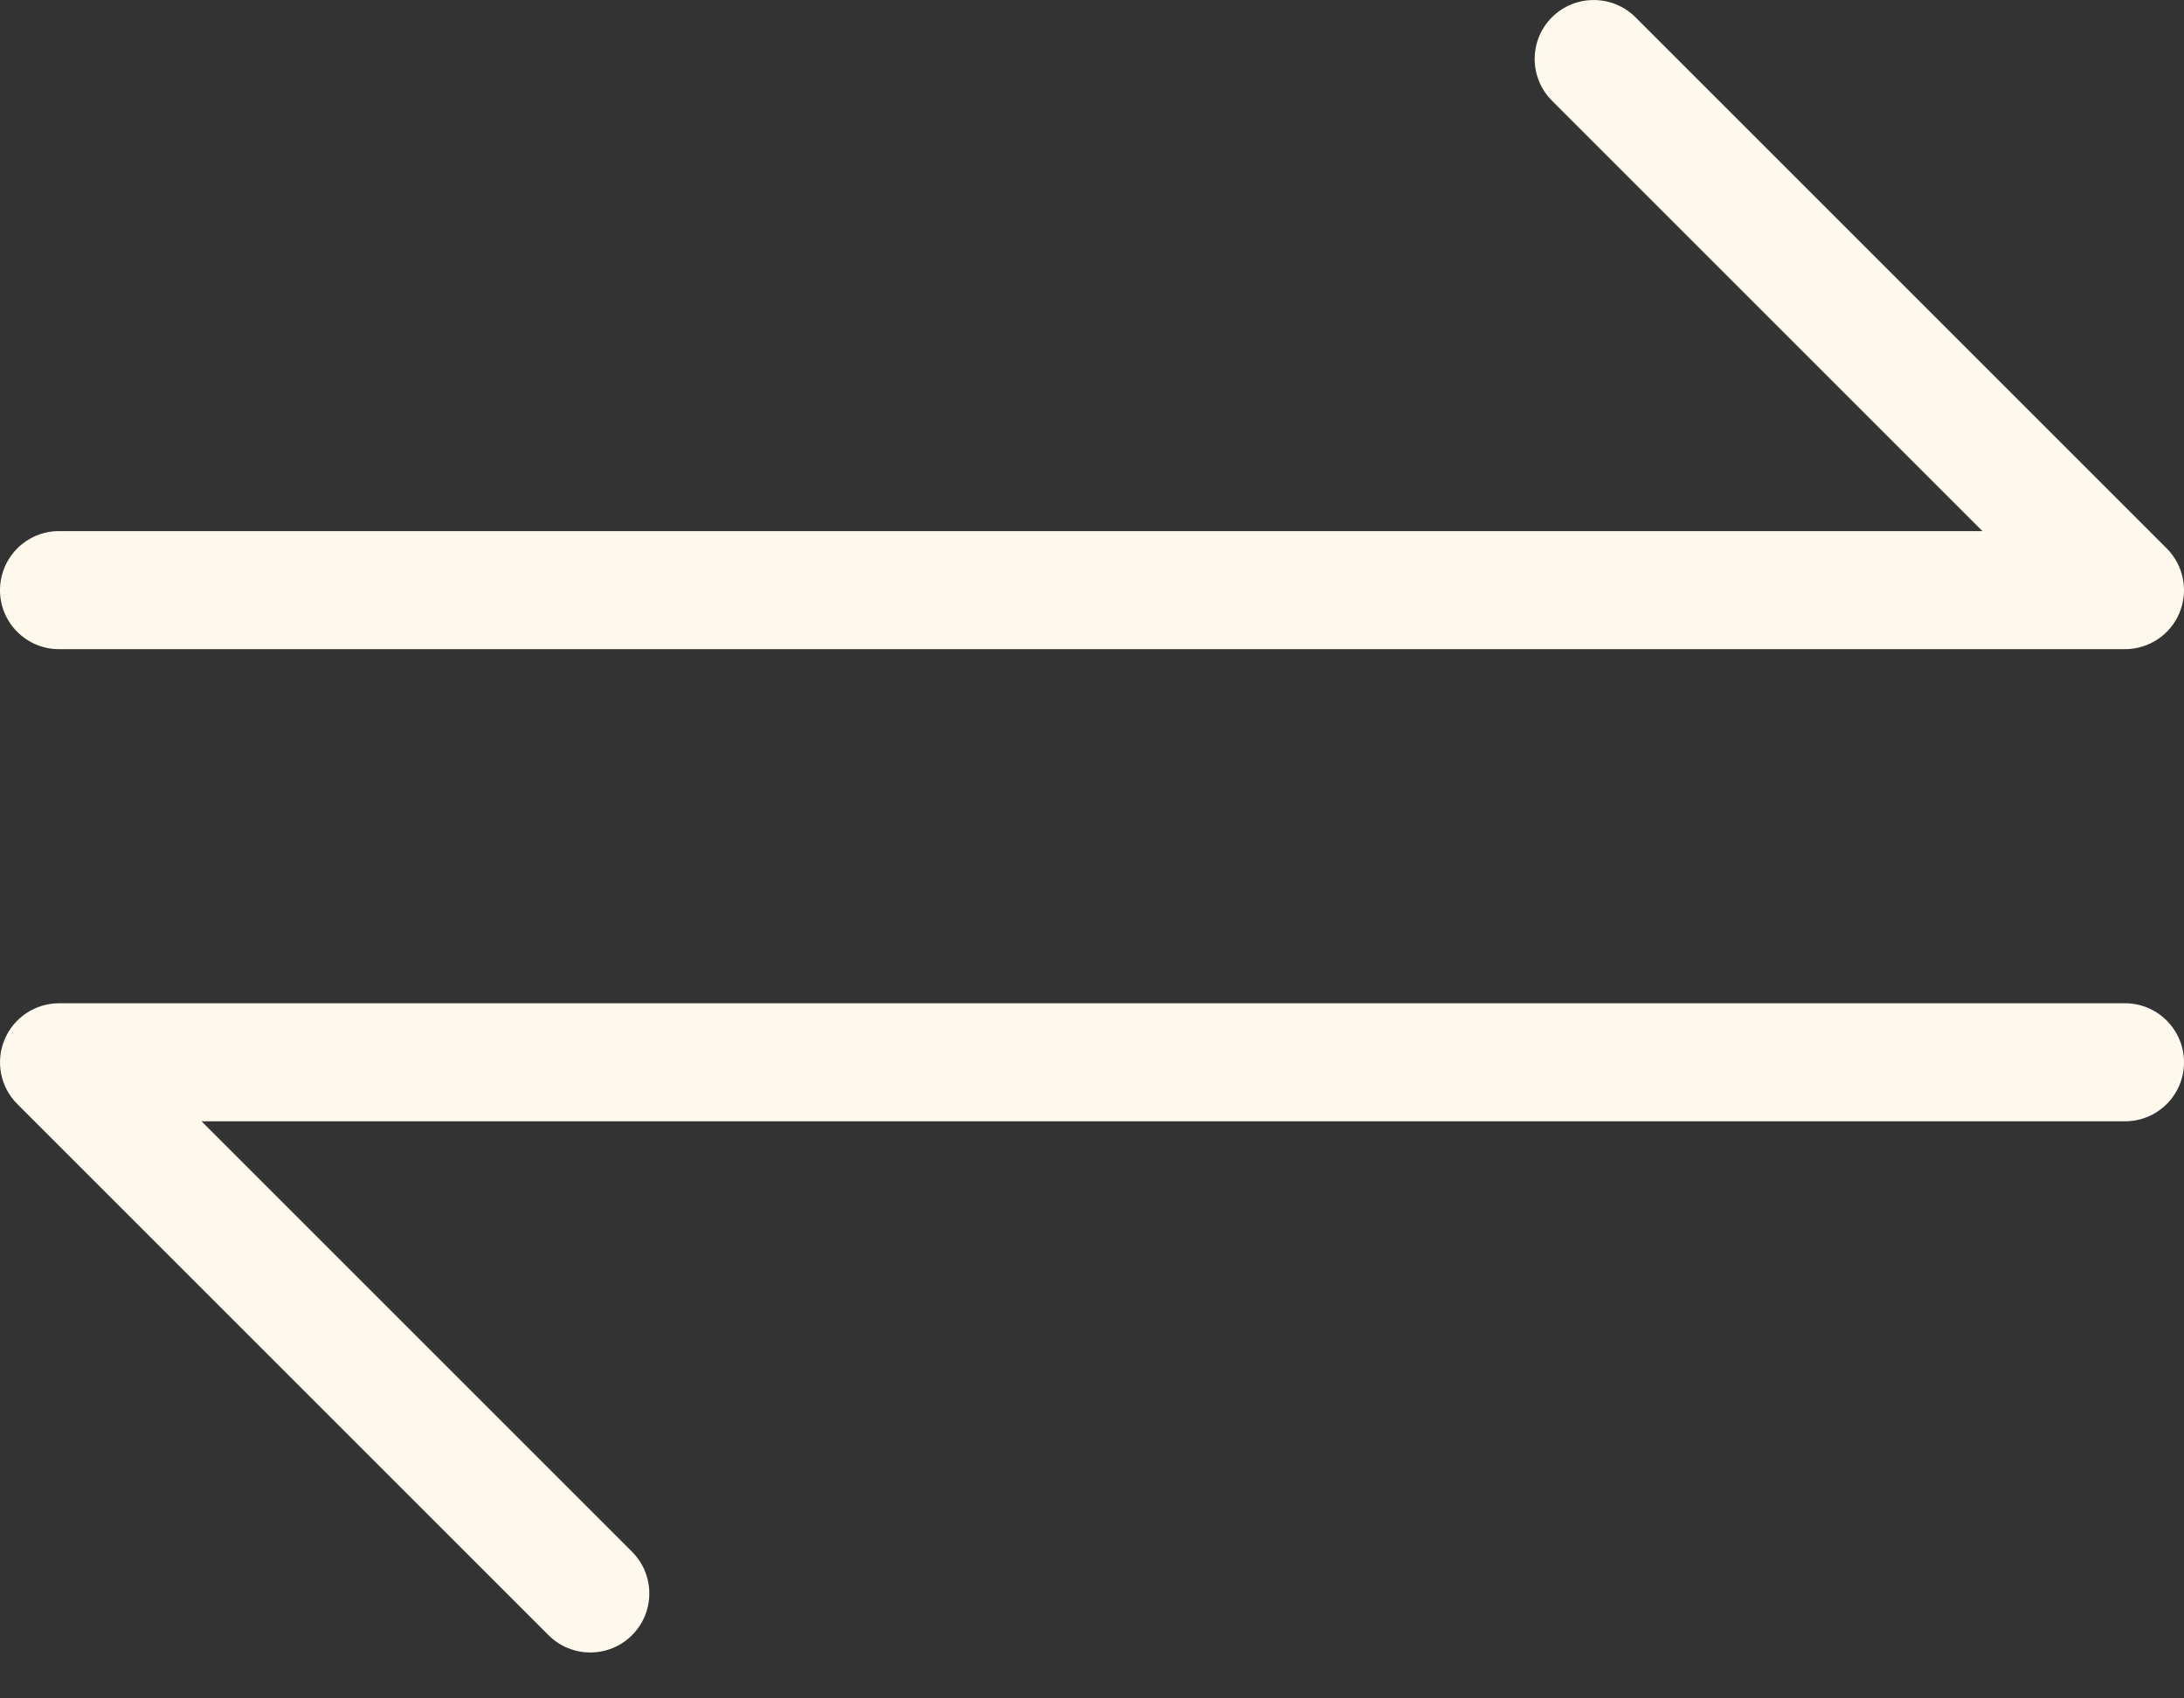 <svg width="18" height="14" viewBox="0 0 18 14" fill="none" xmlns="http://www.w3.org/2000/svg">
<rect x="0" y="0" width="18" height="14" fill="#333333" stroke="none"/>
<path fill-rule="evenodd" clip-rule="evenodd" d="M12.791 0.142C12.981 -0.047 13.289 -0.047 13.479 0.142L17.858 4.521C17.997 4.66 18.038 4.869 17.963 5.051C17.888 5.233 17.71 5.351 17.514 5.351H0.486C0.218 5.351 0 5.134 0 4.865C0 4.596 0.218 4.378 0.486 4.378H16.339L12.791 0.83C12.601 0.64 12.601 0.332 12.791 0.142Z" fill="#FFF9ED"/>
<path fill-rule="evenodd" clip-rule="evenodd" d="M5.209 13.479C5.019 13.669 4.711 13.669 4.521 13.479L0.143 9.101C0.003 8.962 -0.038 8.752 0.037 8.571C0.112 8.389 0.29 8.27 0.487 8.27L17.514 8.27C17.782 8.27 18 8.488 18 8.757C18 9.026 17.782 9.243 17.514 9.243L1.661 9.243L5.209 12.791C5.399 12.981 5.399 13.289 5.209 13.479Z" fill="#FFF9ED"/>
</svg>
